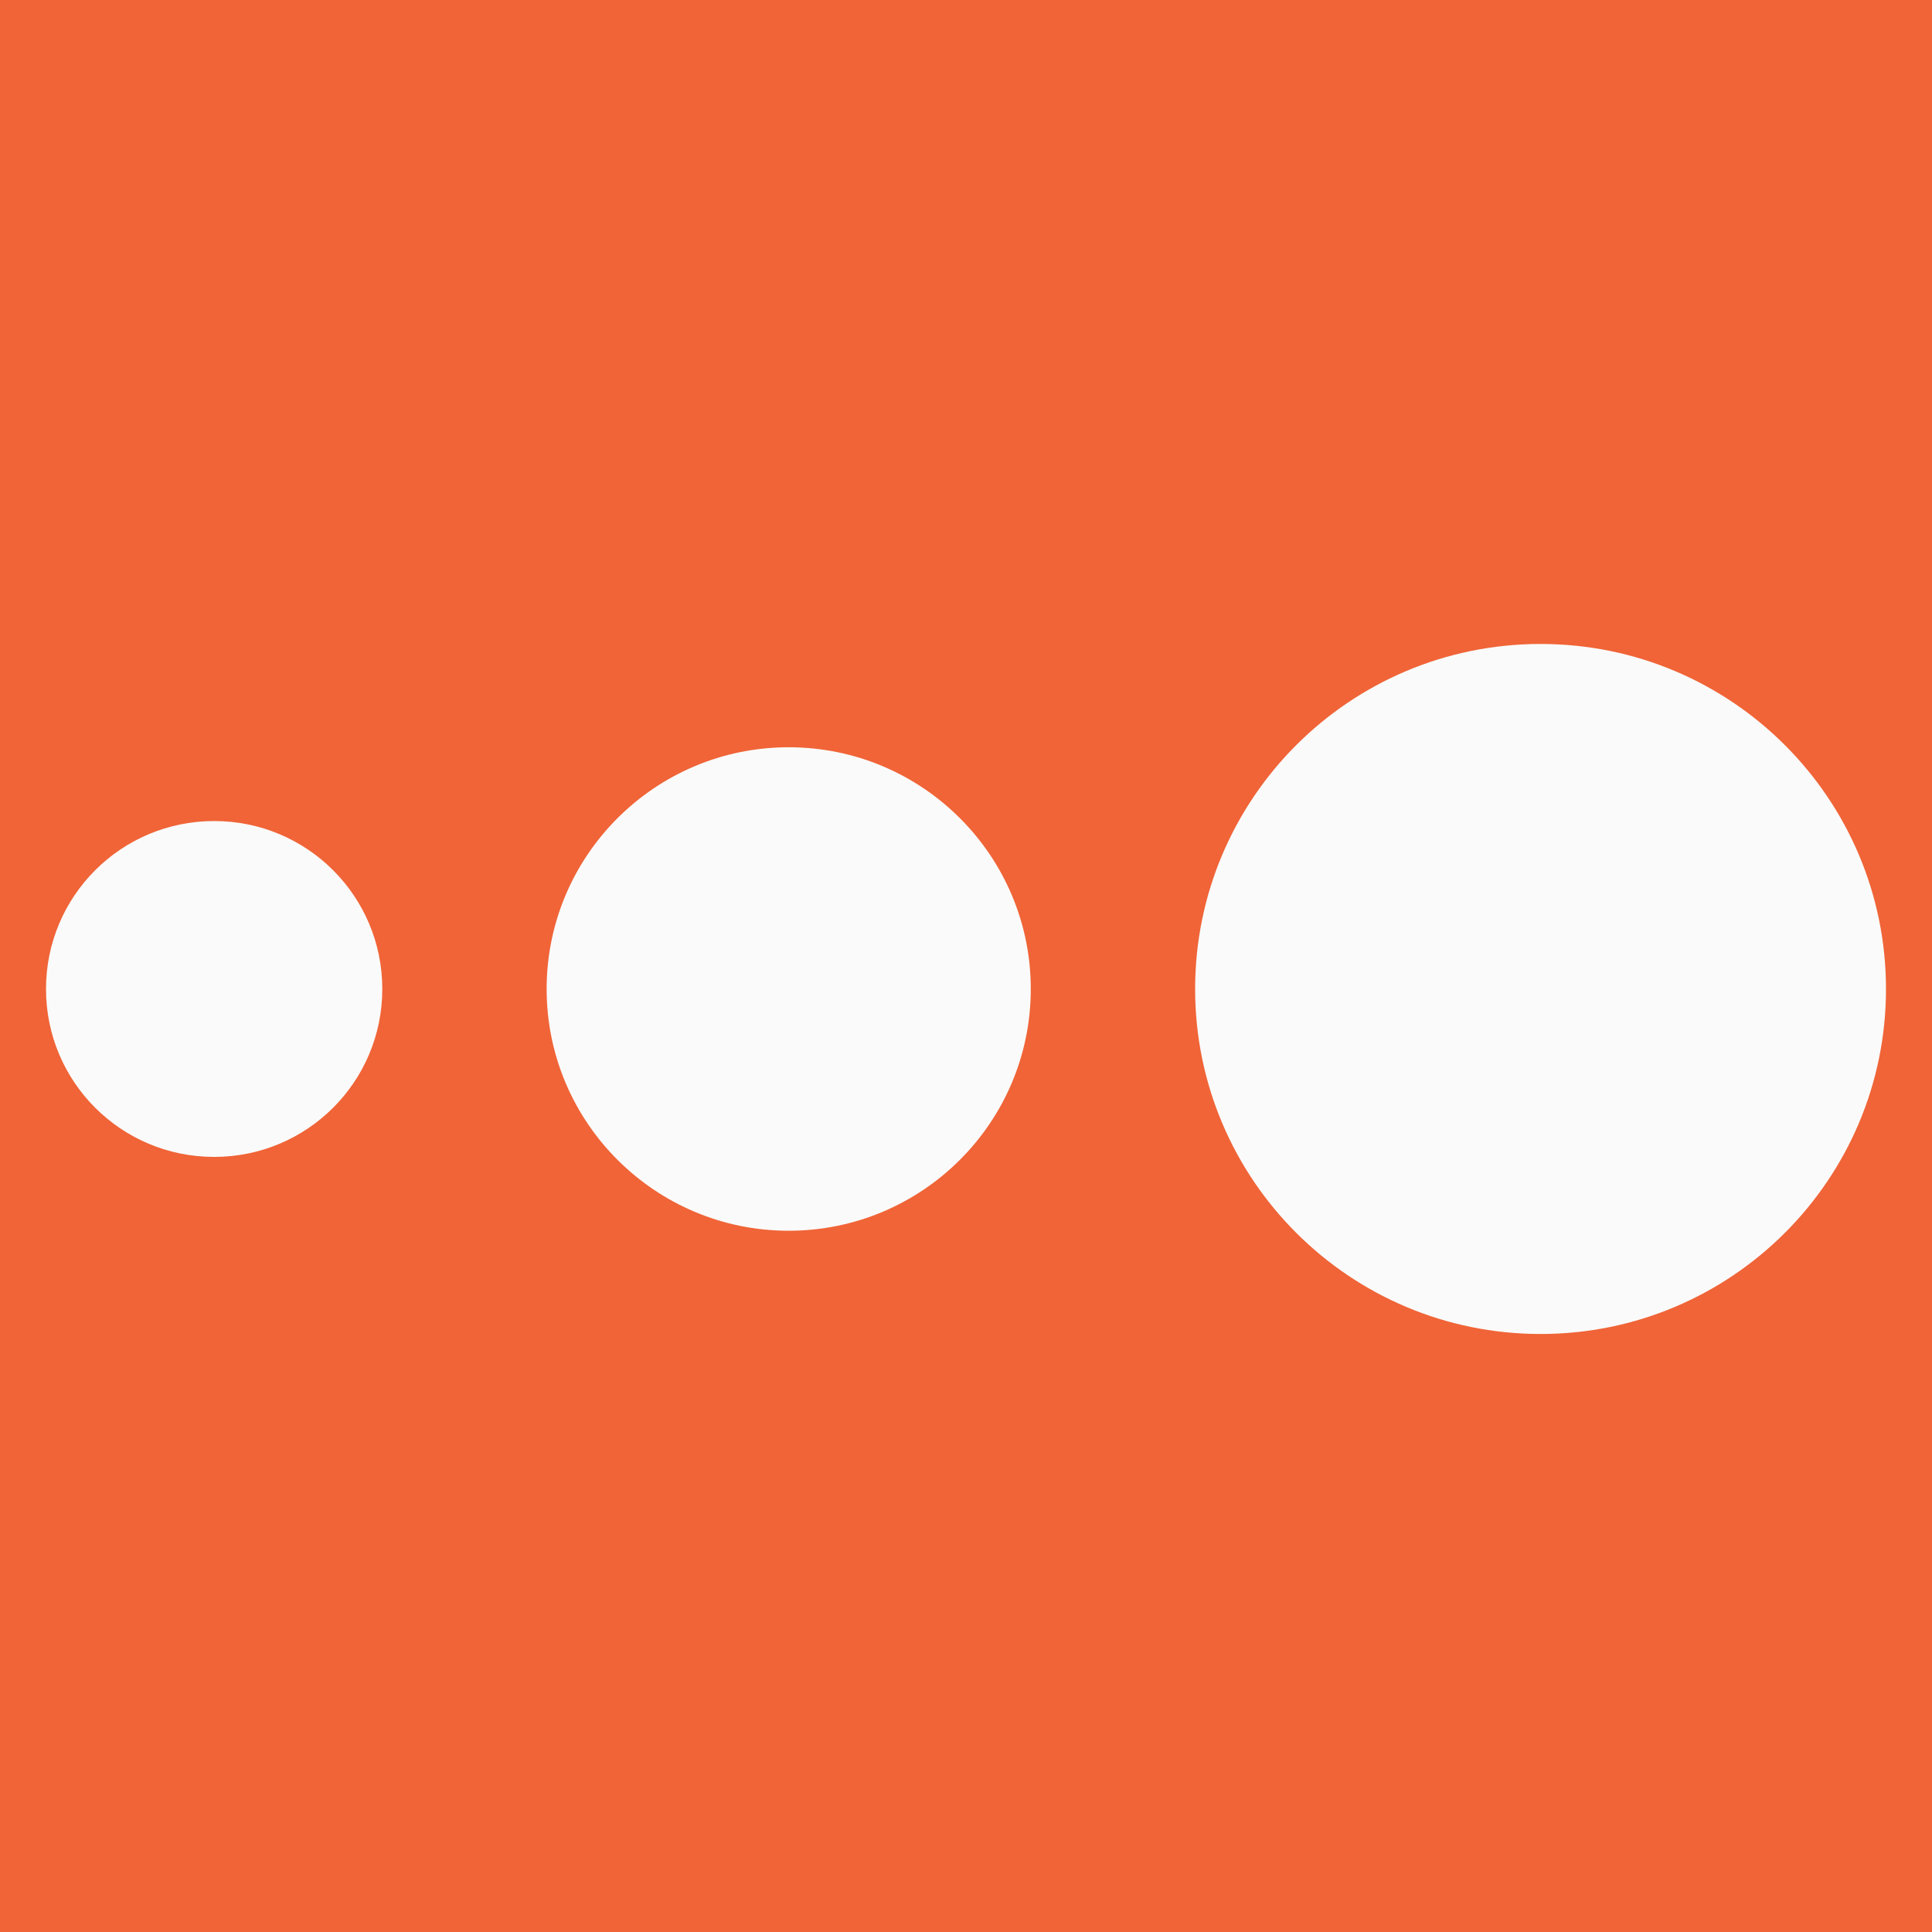 <svg width="32" height="32" viewBox="0 0 32 32" fill="none" xmlns="http://www.w3.org/2000/svg">
    <rect x="0" y="0" width="32" height="32" fill="#333333" stroke="none"/>
    <g clip-path="url(#clip0_2905_3022)">
        <path d="M32 0H0V32H32V0Z" fill="#F06437" />
        <path
            d="M3.547 13.599C2.007 13.599 0.762 14.843 0.762 16.381C0.762 17.919 2.007 19.162 3.547 19.162C5.087 19.162 6.332 17.919 6.332 16.381C6.332 14.843 5.087 13.599 3.547 13.599ZM13.063 12.377C10.851 12.377 9.054 14.171 9.054 16.381C9.054 18.591 10.851 20.385 13.063 20.385C15.276 20.385 17.073 18.591 17.073 16.381C17.073 14.171 15.276 12.377 13.063 12.377ZM25.517 10.666C22.357 10.666 19.795 13.225 19.795 16.381C19.795 19.536 22.357 22.095 25.517 22.095C28.676 22.095 31.238 19.536 31.238 16.381C31.238 13.225 28.676 10.666 25.517 10.666Z"
            fill="#FAFAFA" />
    </g>
    <defs>
        <clipPath id="clip0_2905_3022">
            <rect width="32" height="32" fill="white" />
        </clipPath>
    </defs>
</svg>